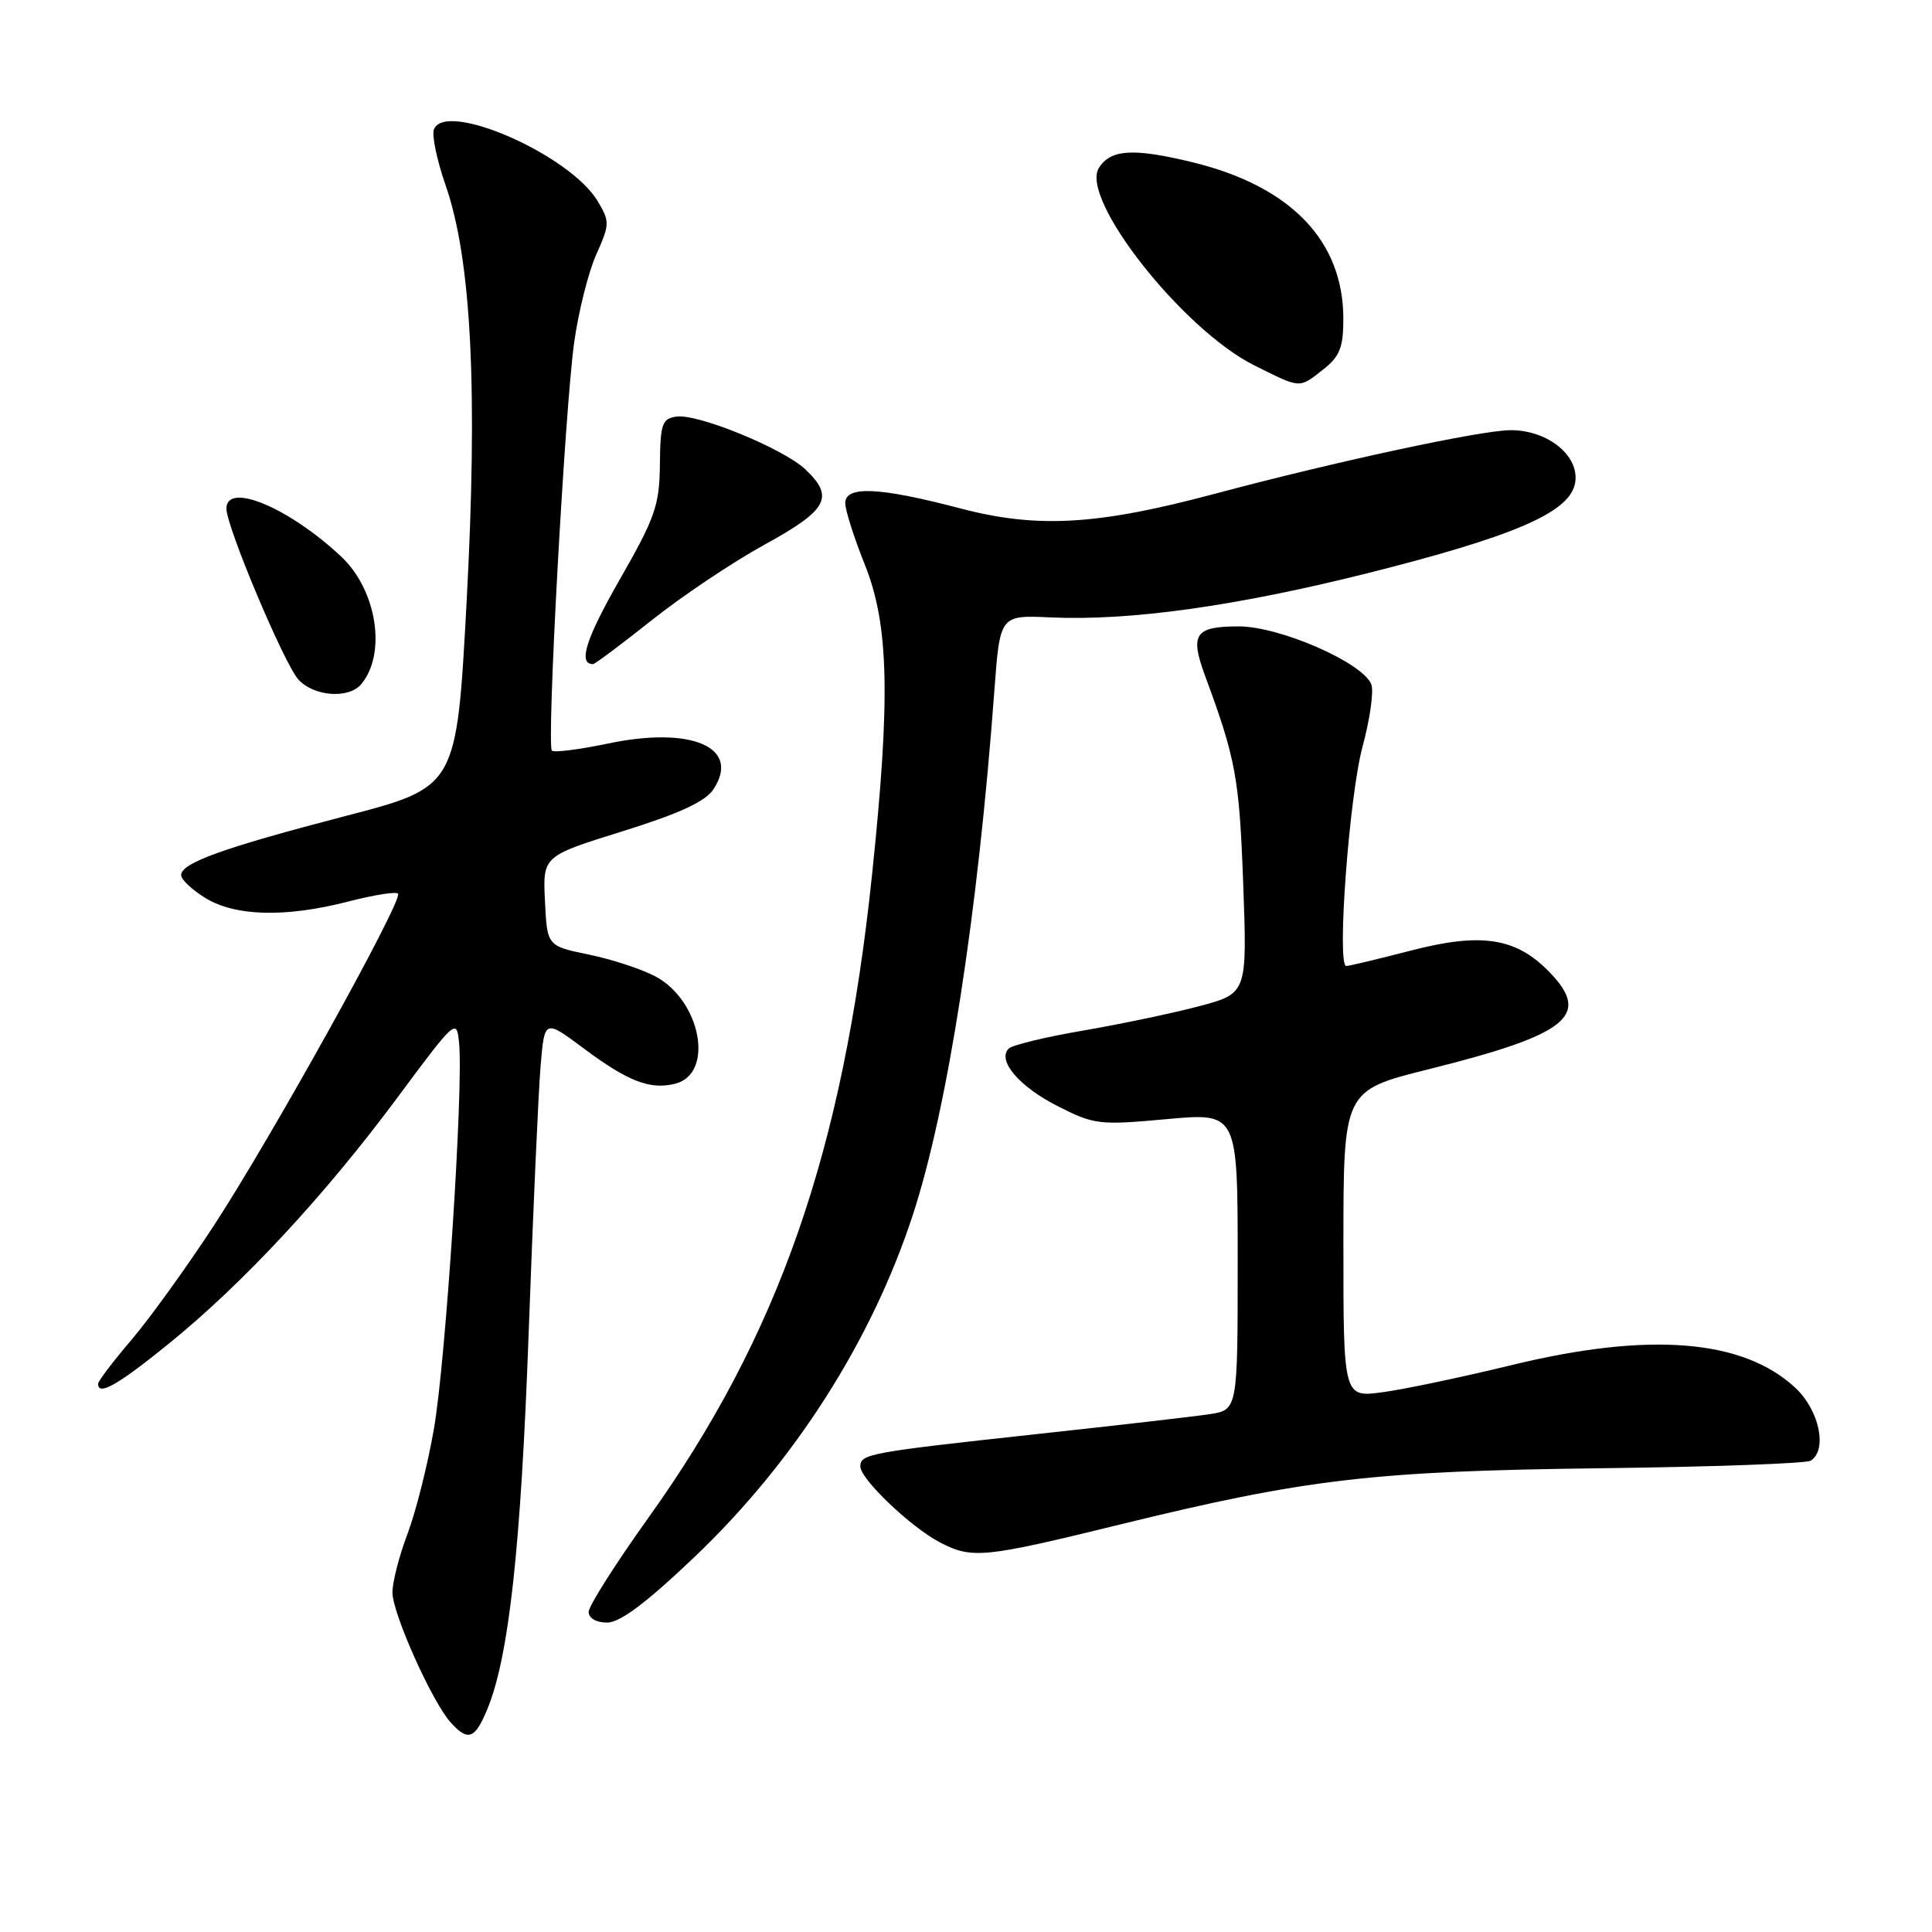 <?xml version="1.0" encoding="UTF-8" standalone="no"?>
<!DOCTYPE svg PUBLIC "-//W3C//DTD SVG 1.1//EN" "http://www.w3.org/Graphics/SVG/1.1/DTD/svg11.dtd" >
<svg xmlns="http://www.w3.org/2000/svg" xmlns:xlink="http://www.w3.org/1999/xlink" version="1.1" viewBox="0 0 256 256">
 <g >
 <path fill="currentColor"
d=" M 64.53 226.58 C 67.42 219.66 69.01 205.29 70.05 176.64 C 70.63 160.62 71.34 144.70 71.63 141.28 C 72.15 135.05 72.15 135.05 77.33 138.91 C 83.21 143.30 86.14 144.43 89.46 143.60 C 94.69 142.29 92.90 132.59 86.83 129.37 C 85.00 128.40 81.03 127.10 78.00 126.48 C 72.50 125.35 72.50 125.35 72.21 119.40 C 71.92 113.44 71.92 113.44 82.49 110.15 C 90.10 107.77 93.47 106.21 94.55 104.56 C 98.18 99.02 91.64 96.20 80.57 98.52 C 76.76 99.32 73.41 99.74 73.13 99.46 C 72.41 98.74 74.84 54.33 76.08 45.38 C 76.65 41.30 77.96 36.07 79.00 33.74 C 80.80 29.73 80.81 29.36 79.20 26.66 C 75.54 20.51 58.99 13.26 57.50 17.15 C 57.20 17.92 57.89 21.24 59.04 24.53 C 62.47 34.36 63.34 51.71 61.82 79.90 C 60.50 104.30 60.50 104.30 45.76 108.13 C 29.56 112.35 24.00 114.35 24.00 115.96 C 24.00 116.55 25.46 117.92 27.25 119.01 C 31.23 121.44 37.92 121.59 46.22 119.44 C 49.52 118.59 52.45 118.12 52.74 118.41 C 53.49 119.16 35.94 150.78 28.27 162.50 C 24.67 168.00 19.76 174.80 17.36 177.61 C 14.96 180.42 13.00 183.00 13.00 183.36 C 13.00 185.01 15.60 183.53 22.36 178.05 C 32.18 170.09 42.97 158.48 52.59 145.53 C 60.38 135.03 60.51 134.92 60.83 138.18 C 61.43 144.09 59.06 180.37 57.50 189.31 C 56.67 194.10 55.09 200.37 53.99 203.26 C 52.90 206.14 52.00 209.62 52.00 211.00 C 52.00 213.78 57.26 225.52 59.73 228.25 C 62.00 230.76 62.92 230.44 64.53 226.58 Z  M 91.98 206.35 C 105.24 193.74 115.50 177.67 120.95 161.00 C 125.57 146.85 129.56 121.24 131.76 91.50 C 132.50 81.50 132.50 81.50 139.21 81.81 C 149.71 82.29 163.81 80.32 181.30 75.93 C 200.40 71.12 207.71 68.00 208.65 64.26 C 209.56 60.65 205.30 57.00 200.18 57.00 C 196.28 57.00 177.04 61.14 161.00 65.42 C 145.38 69.60 137.44 70.05 127.18 67.35 C 116.49 64.54 112.00 64.34 112.00 66.67 C 112.00 67.59 113.17 71.28 114.61 74.86 C 117.79 82.82 118.01 92.48 115.54 116.00 C 111.70 152.57 103.19 176.98 85.86 201.19 C 81.54 207.23 78.00 212.81 78.00 213.59 C 78.00 214.42 79.01 215.00 80.45 215.00 C 82.16 215.00 85.64 212.39 91.98 206.35 Z  M 148.30 202.03 C 173.05 195.96 181.96 194.92 212.17 194.55 C 226.84 194.37 239.32 193.92 239.92 193.55 C 242.18 192.15 241.08 186.88 237.91 183.91 C 230.98 177.44 218.53 176.44 200.31 180.88 C 193.81 182.46 186.14 184.08 183.25 184.47 C 178.00 185.19 178.00 185.19 178.01 164.84 C 178.01 144.50 178.01 144.50 189.26 141.69 C 207.71 137.09 210.86 134.59 205.39 128.89 C 200.95 124.25 196.34 123.52 186.97 125.95 C 182.62 127.08 178.75 128.00 178.39 128.00 C 177.10 128.00 178.78 105.44 180.55 98.91 C 181.53 95.28 182.05 91.59 181.71 90.69 C 180.61 87.82 169.60 83.00 164.14 83.00 C 158.33 83.00 157.64 84.02 159.68 89.55 C 163.75 100.55 164.22 103.08 164.73 117.07 C 165.26 131.63 165.26 131.63 158.88 133.33 C 155.37 134.26 148.45 135.71 143.50 136.56 C 138.55 137.40 134.12 138.48 133.66 138.94 C 132.09 140.51 135.05 143.99 140.15 146.57 C 144.99 149.03 145.64 149.11 154.61 148.29 C 164.00 147.43 164.00 147.43 164.00 167.13 C 164.00 186.82 164.00 186.82 160.25 187.39 C 158.19 187.70 147.95 188.88 137.50 190.01 C 115.10 192.45 114.00 192.65 114.00 194.32 C 114.00 195.97 120.64 202.32 124.50 204.35 C 128.78 206.59 130.28 206.45 148.30 202.03 Z  M 47.87 90.65 C 51.25 86.59 49.93 78.19 45.23 73.77 C 38.30 67.26 30.00 63.79 30.00 67.40 C 30.00 69.79 37.65 87.95 39.53 90.03 C 41.57 92.29 46.23 92.64 47.87 90.65 Z  M 86.36 82.18 C 90.39 78.97 97.13 74.46 101.34 72.15 C 109.69 67.57 110.61 65.86 106.70 62.18 C 103.77 59.43 92.45 54.79 89.64 55.20 C 87.73 55.47 87.49 56.16 87.44 61.56 C 87.38 66.97 86.82 68.58 82.12 76.79 C 77.63 84.64 76.56 88.00 78.57 88.00 C 78.83 88.00 82.33 85.38 86.36 82.18 Z  M 175.37 48.93 C 177.53 47.22 178.00 46.03 178.00 42.24 C 178.00 31.92 171.06 24.70 158.09 21.52 C 150.20 19.59 147.16 19.77 145.61 22.25 C 143.05 26.33 156.72 43.69 166.21 48.42 C 172.44 51.52 172.09 51.50 175.37 48.93 Z "/>
</g>
</svg>